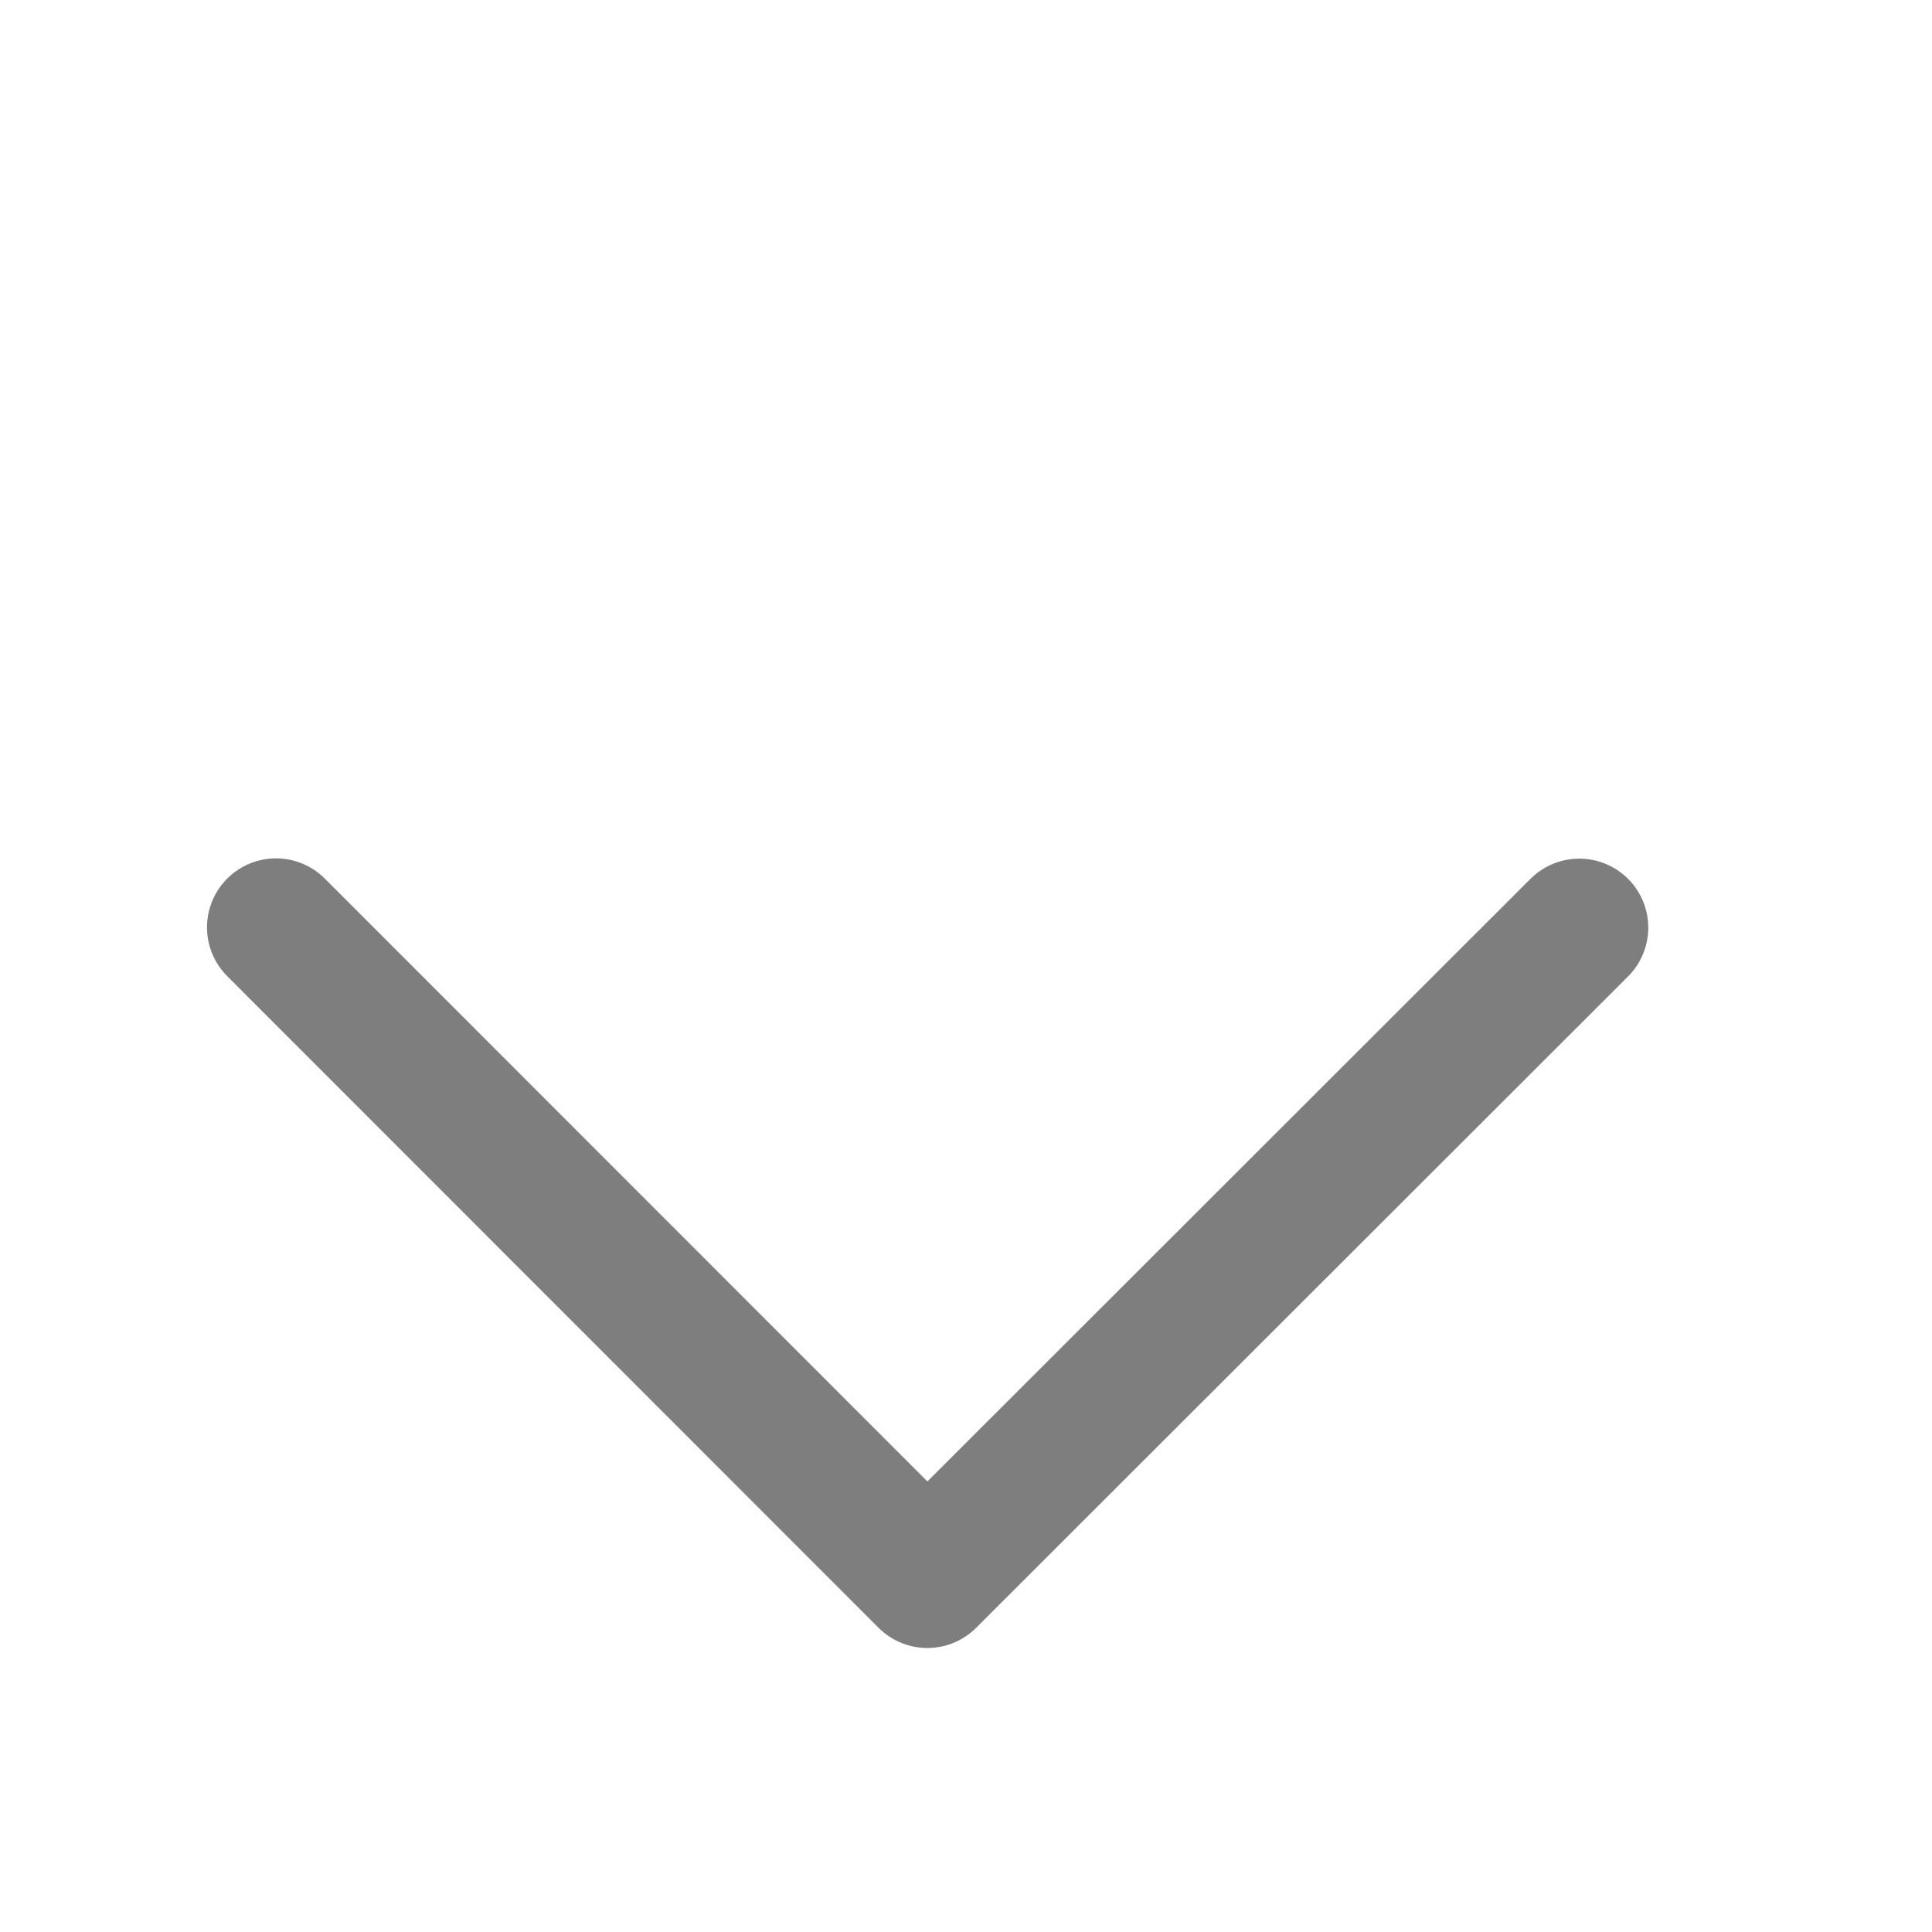 <svg width="7" height="7" fill="none" xmlns="http://www.w3.org/2000/svg"><path d="M1 3.36l2.36 2.361 2.362-2.36" stroke="#7E7E7E" stroke-width=".5" stroke-linecap="round" stroke-linejoin="round"/></svg>